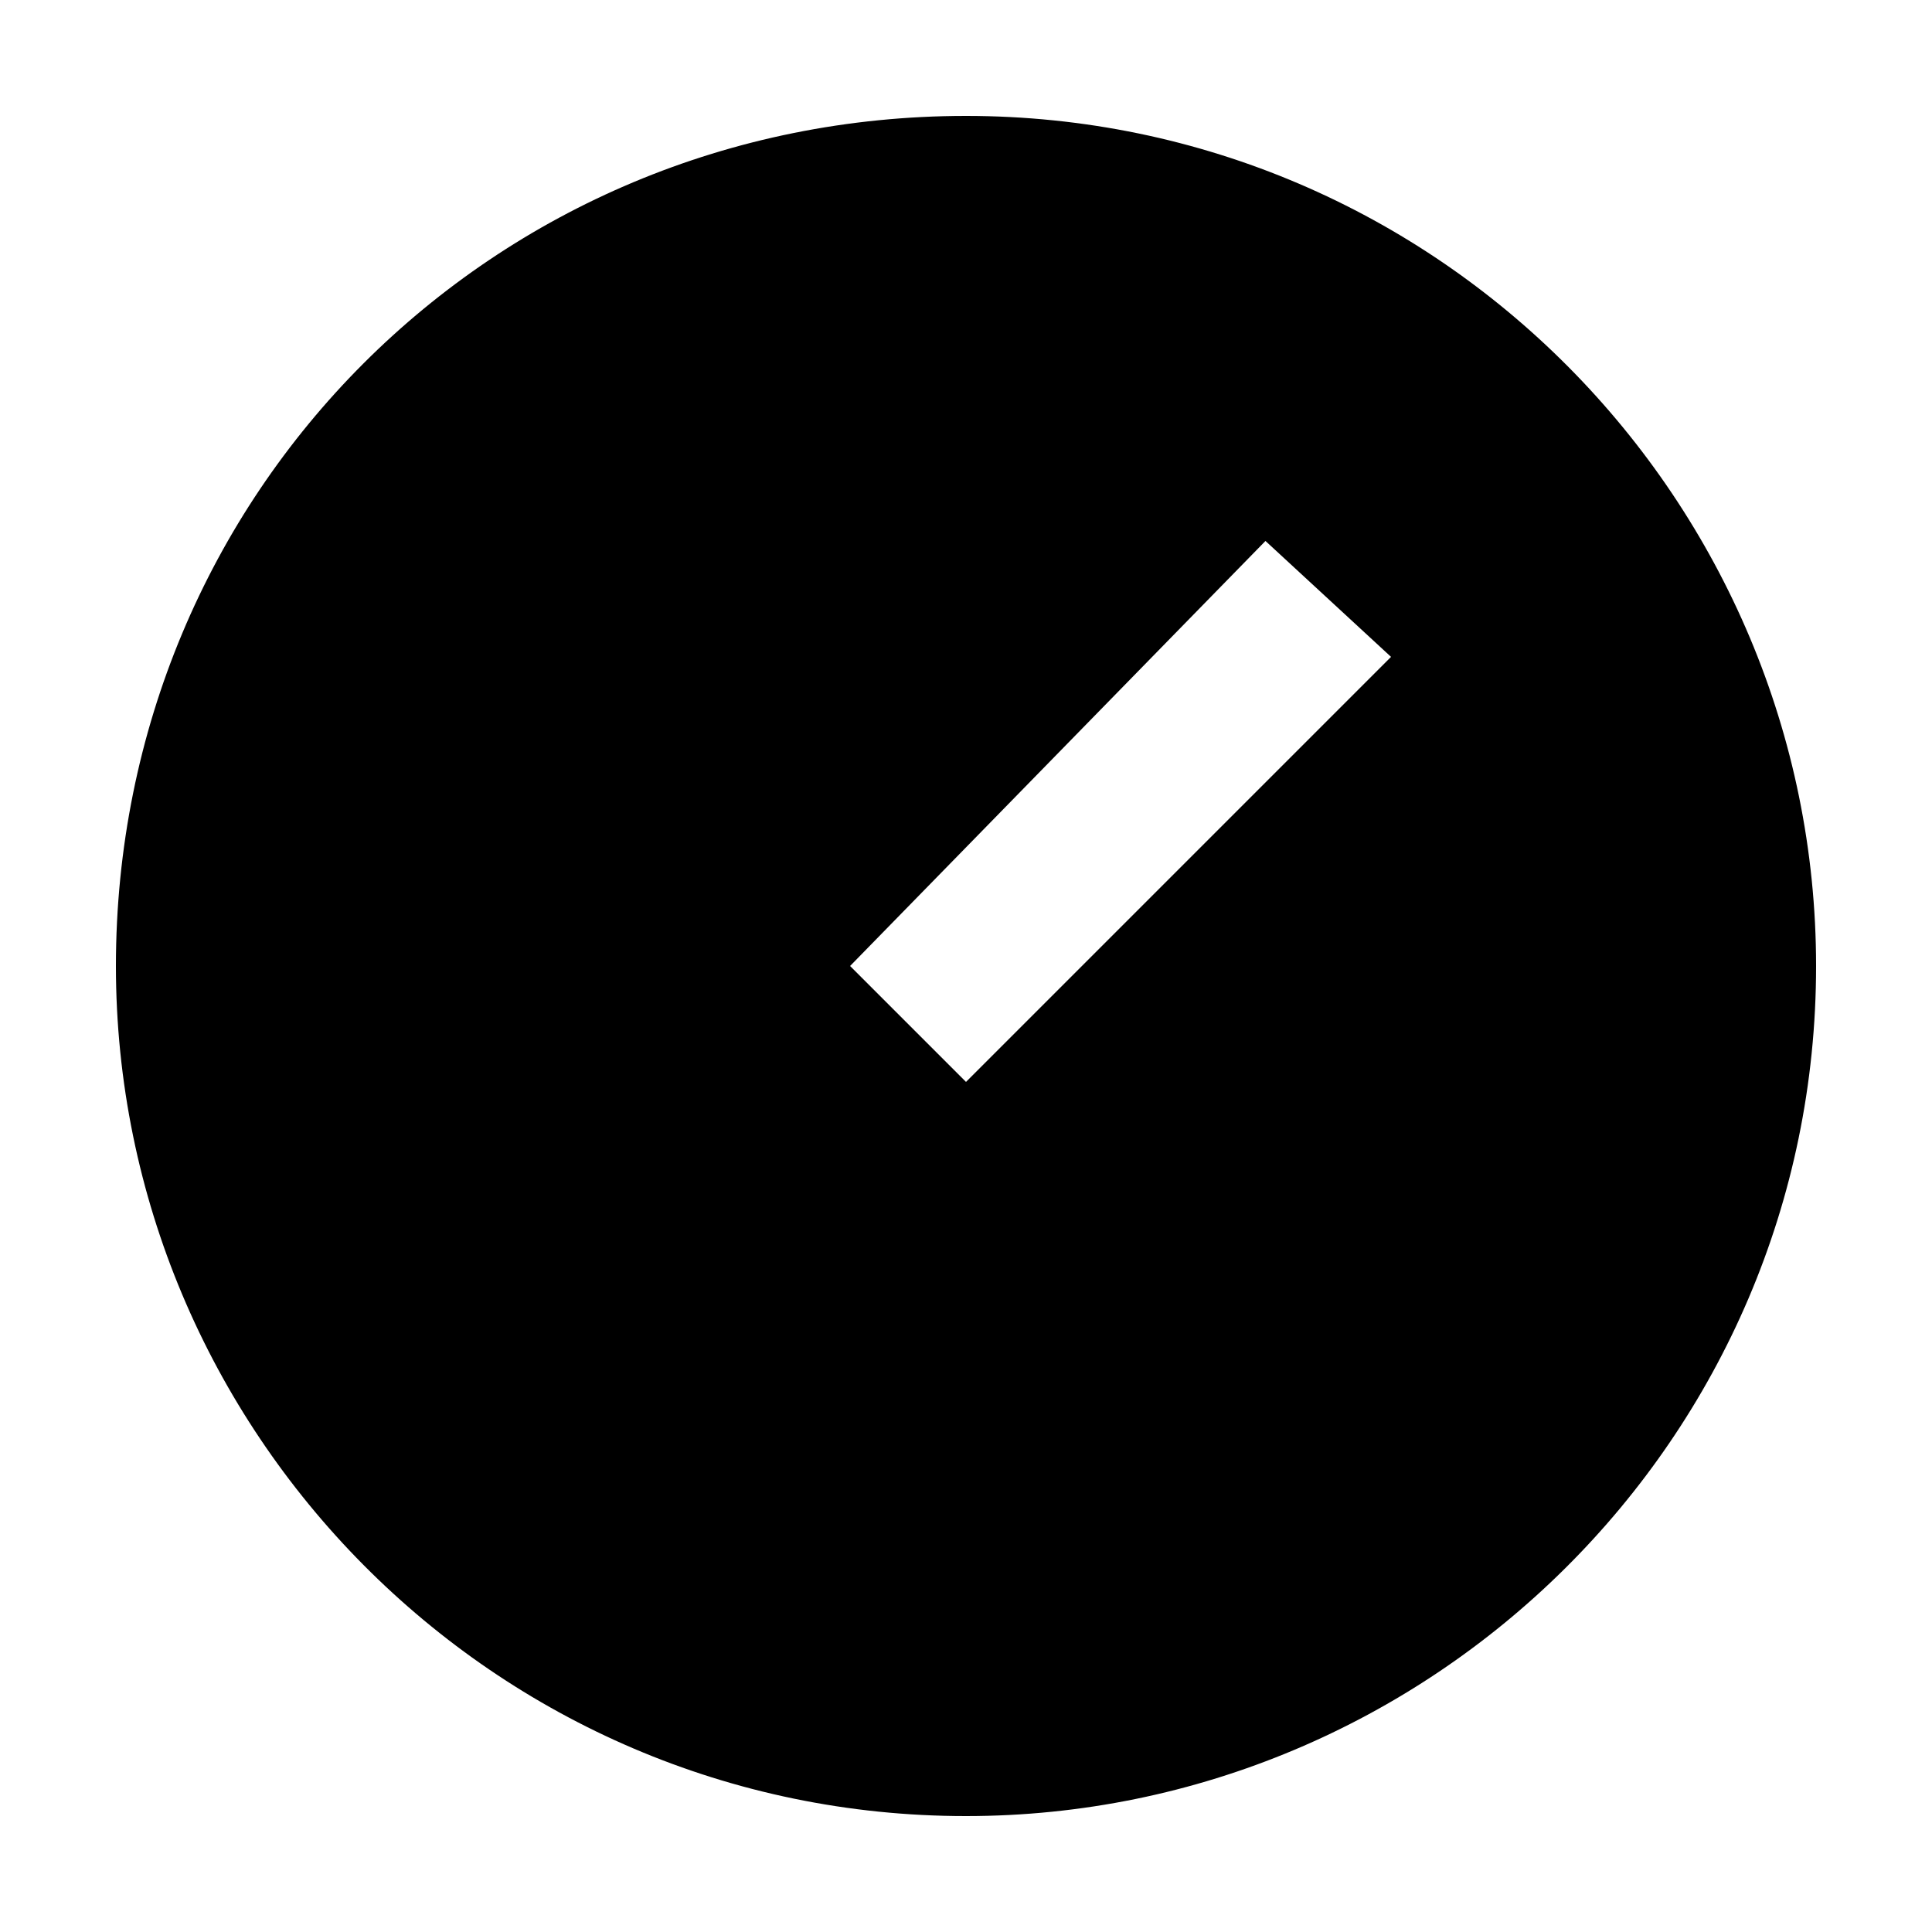<svg width="20" height="20" viewBox="0 0 20 20" xmlns="http://www.w3.org/2000/svg">
<path d="M10,1.2c4.9,0,8.8,4,8.8,8.8c0,4.9-4,8.8-8.8,8.8c-4.9,0-8.8-4-8.8-8.8C1.2,5.1,5.1,1.2,10,1.2z M13.1,5.6L8.8,10l1.2,1.2
	l4.4-4.4L13.1,5.6z"/>
</svg>